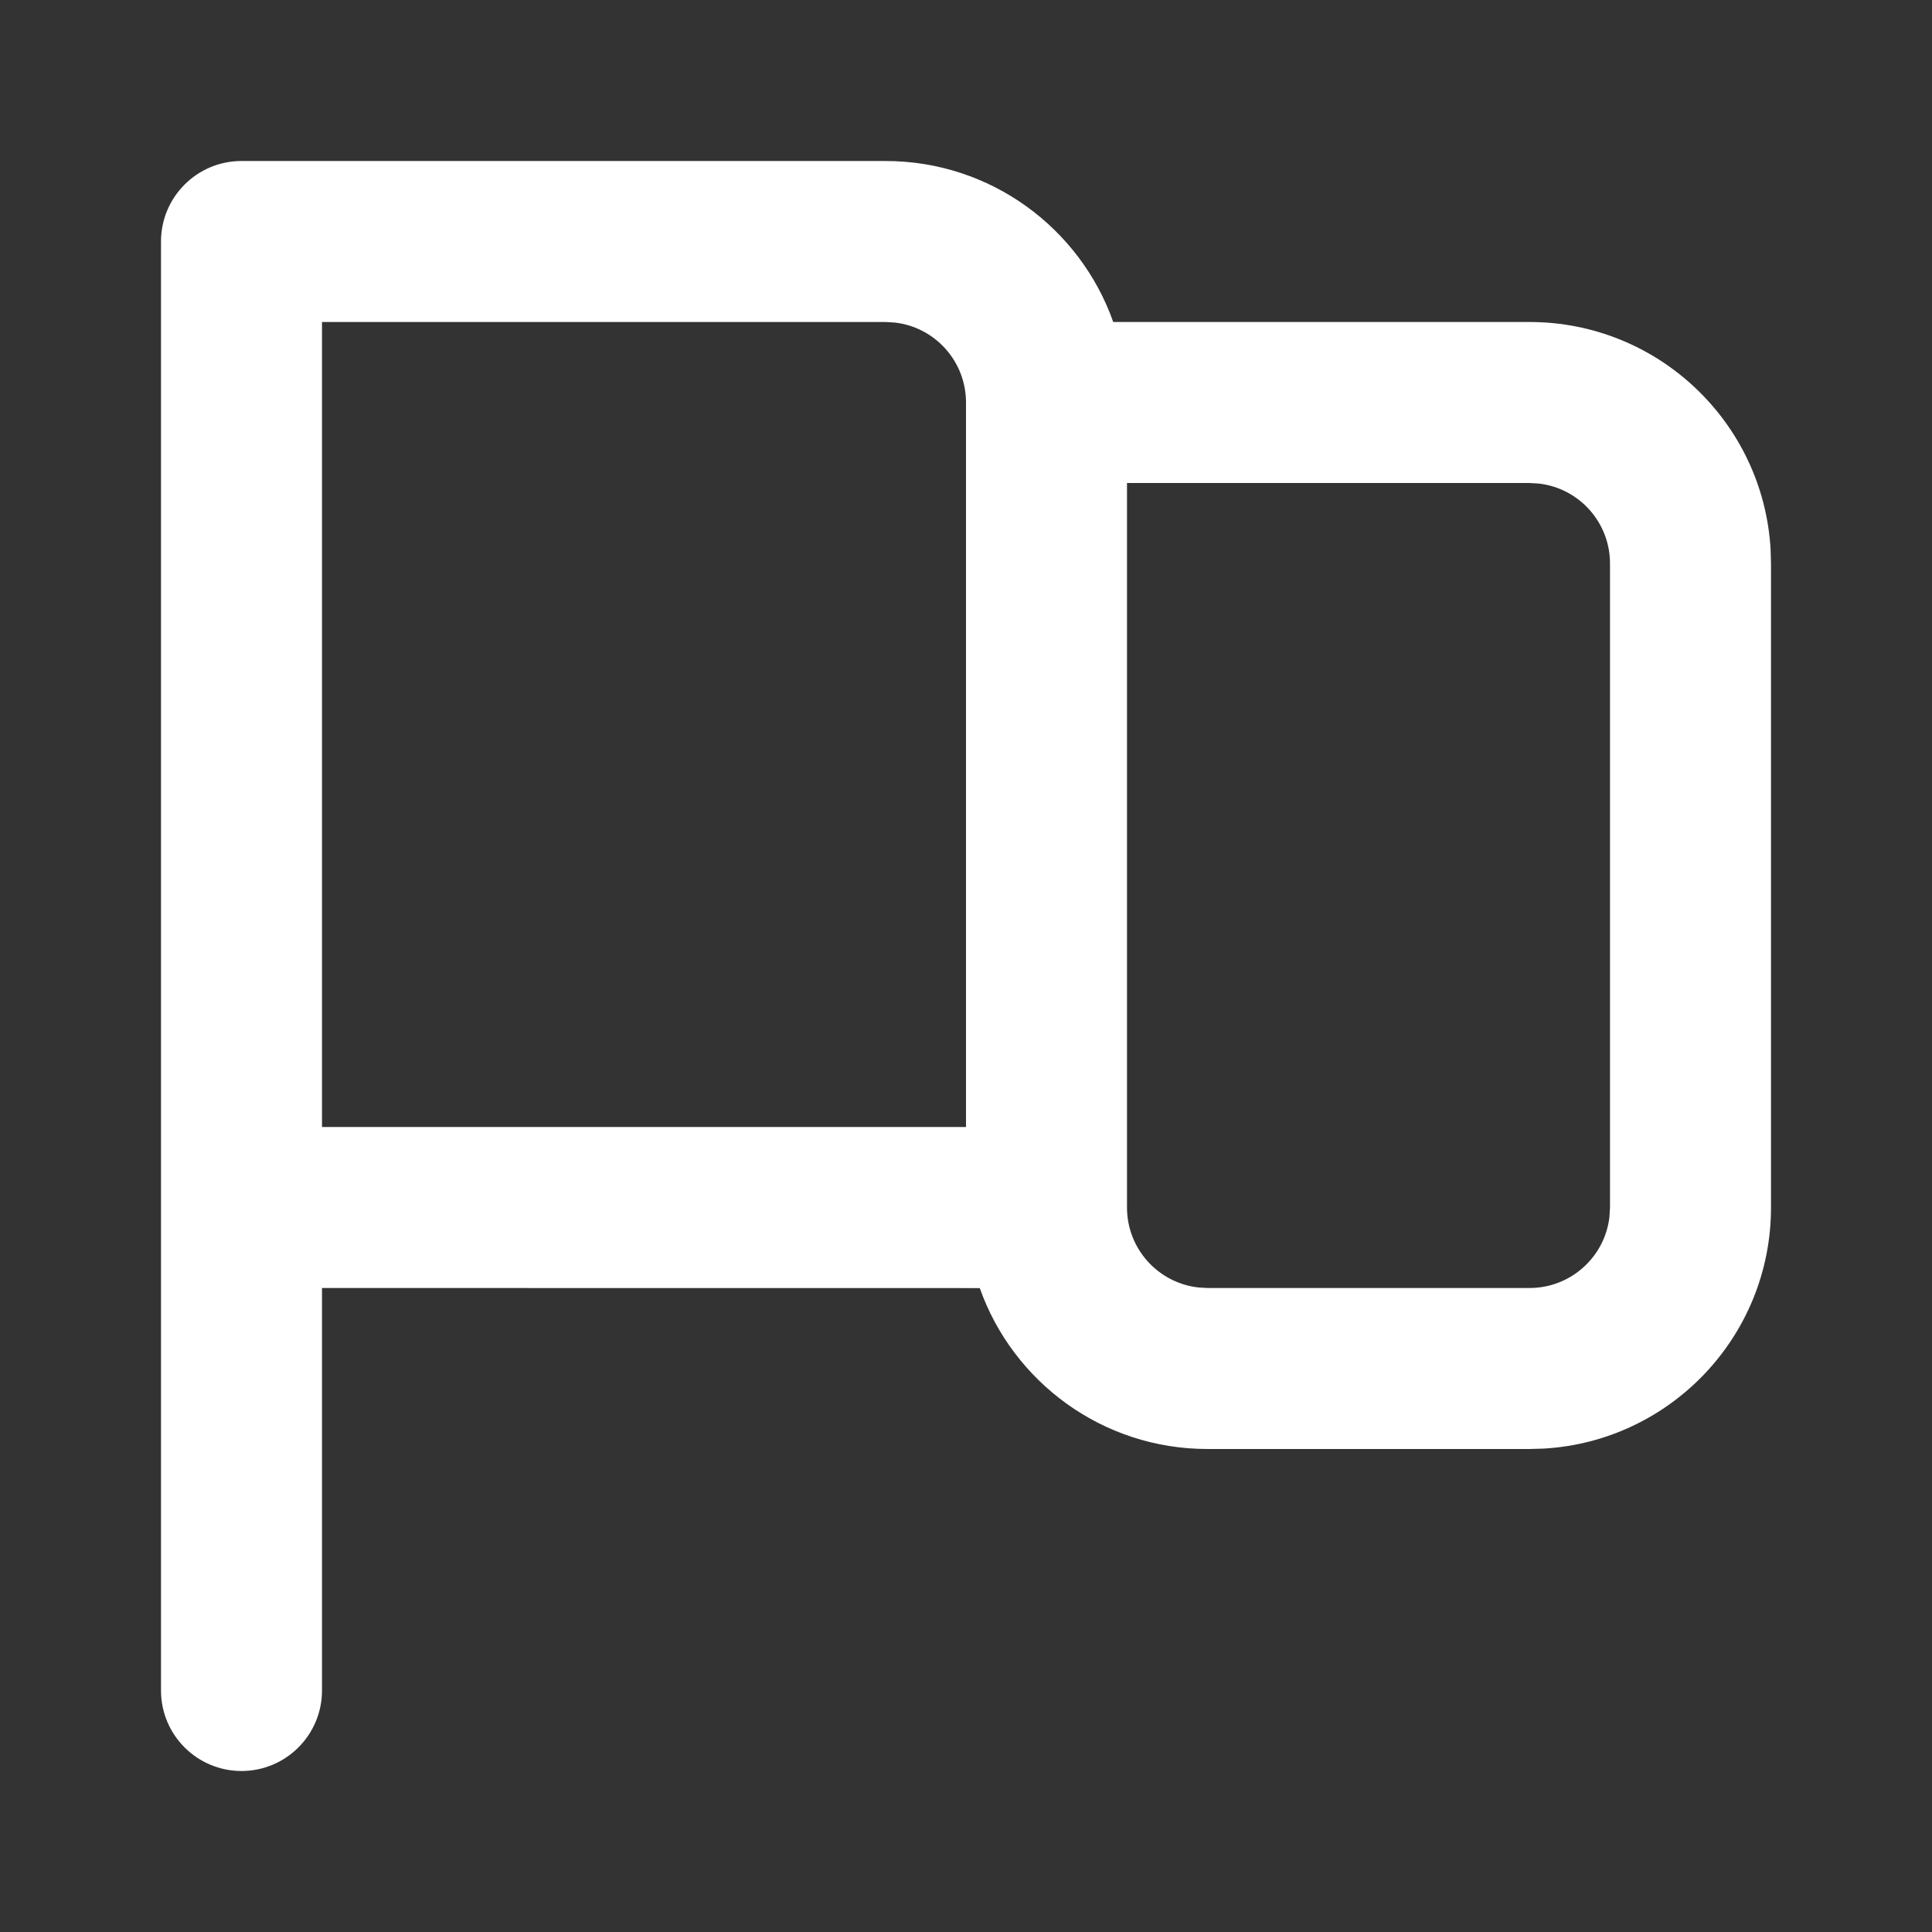 <svg width="24" height="24" viewBox="0 0 24 24" fill="none" xmlns="http://www.w3.org/2000/svg">
<rect x="0" y="0" width="24" height="24" fill="#333333" stroke="none"/>
<path fill-rule="evenodd" clip-rule="evenodd" d="M3 2H11C12.306 2 13.418 2.835 13.829 4L19 4C20.598 4 21.904 5.249 21.995 6.824L22 7V15C22 16.598 20.751 17.904 19.176 17.995L19 18H15C13.694 18 12.583 17.166 12.171 16.001L4 16V21C4 21.552 3.552 22 3 22C2.448 22 2 21.552 2 21V3C2 2.448 2.448 2 3 2ZM14 6V15C14 15.513 14.386 15.935 14.883 15.993L15 16H19C19.513 16 19.936 15.614 19.993 15.117L20 15V7C20 6.487 19.614 6.064 19.117 6.007L19 6H14ZM11 4H4V14H12V5C12 4.487 11.614 4.064 11.117 4.007L11 4Z" fill="white"/>
</svg>
